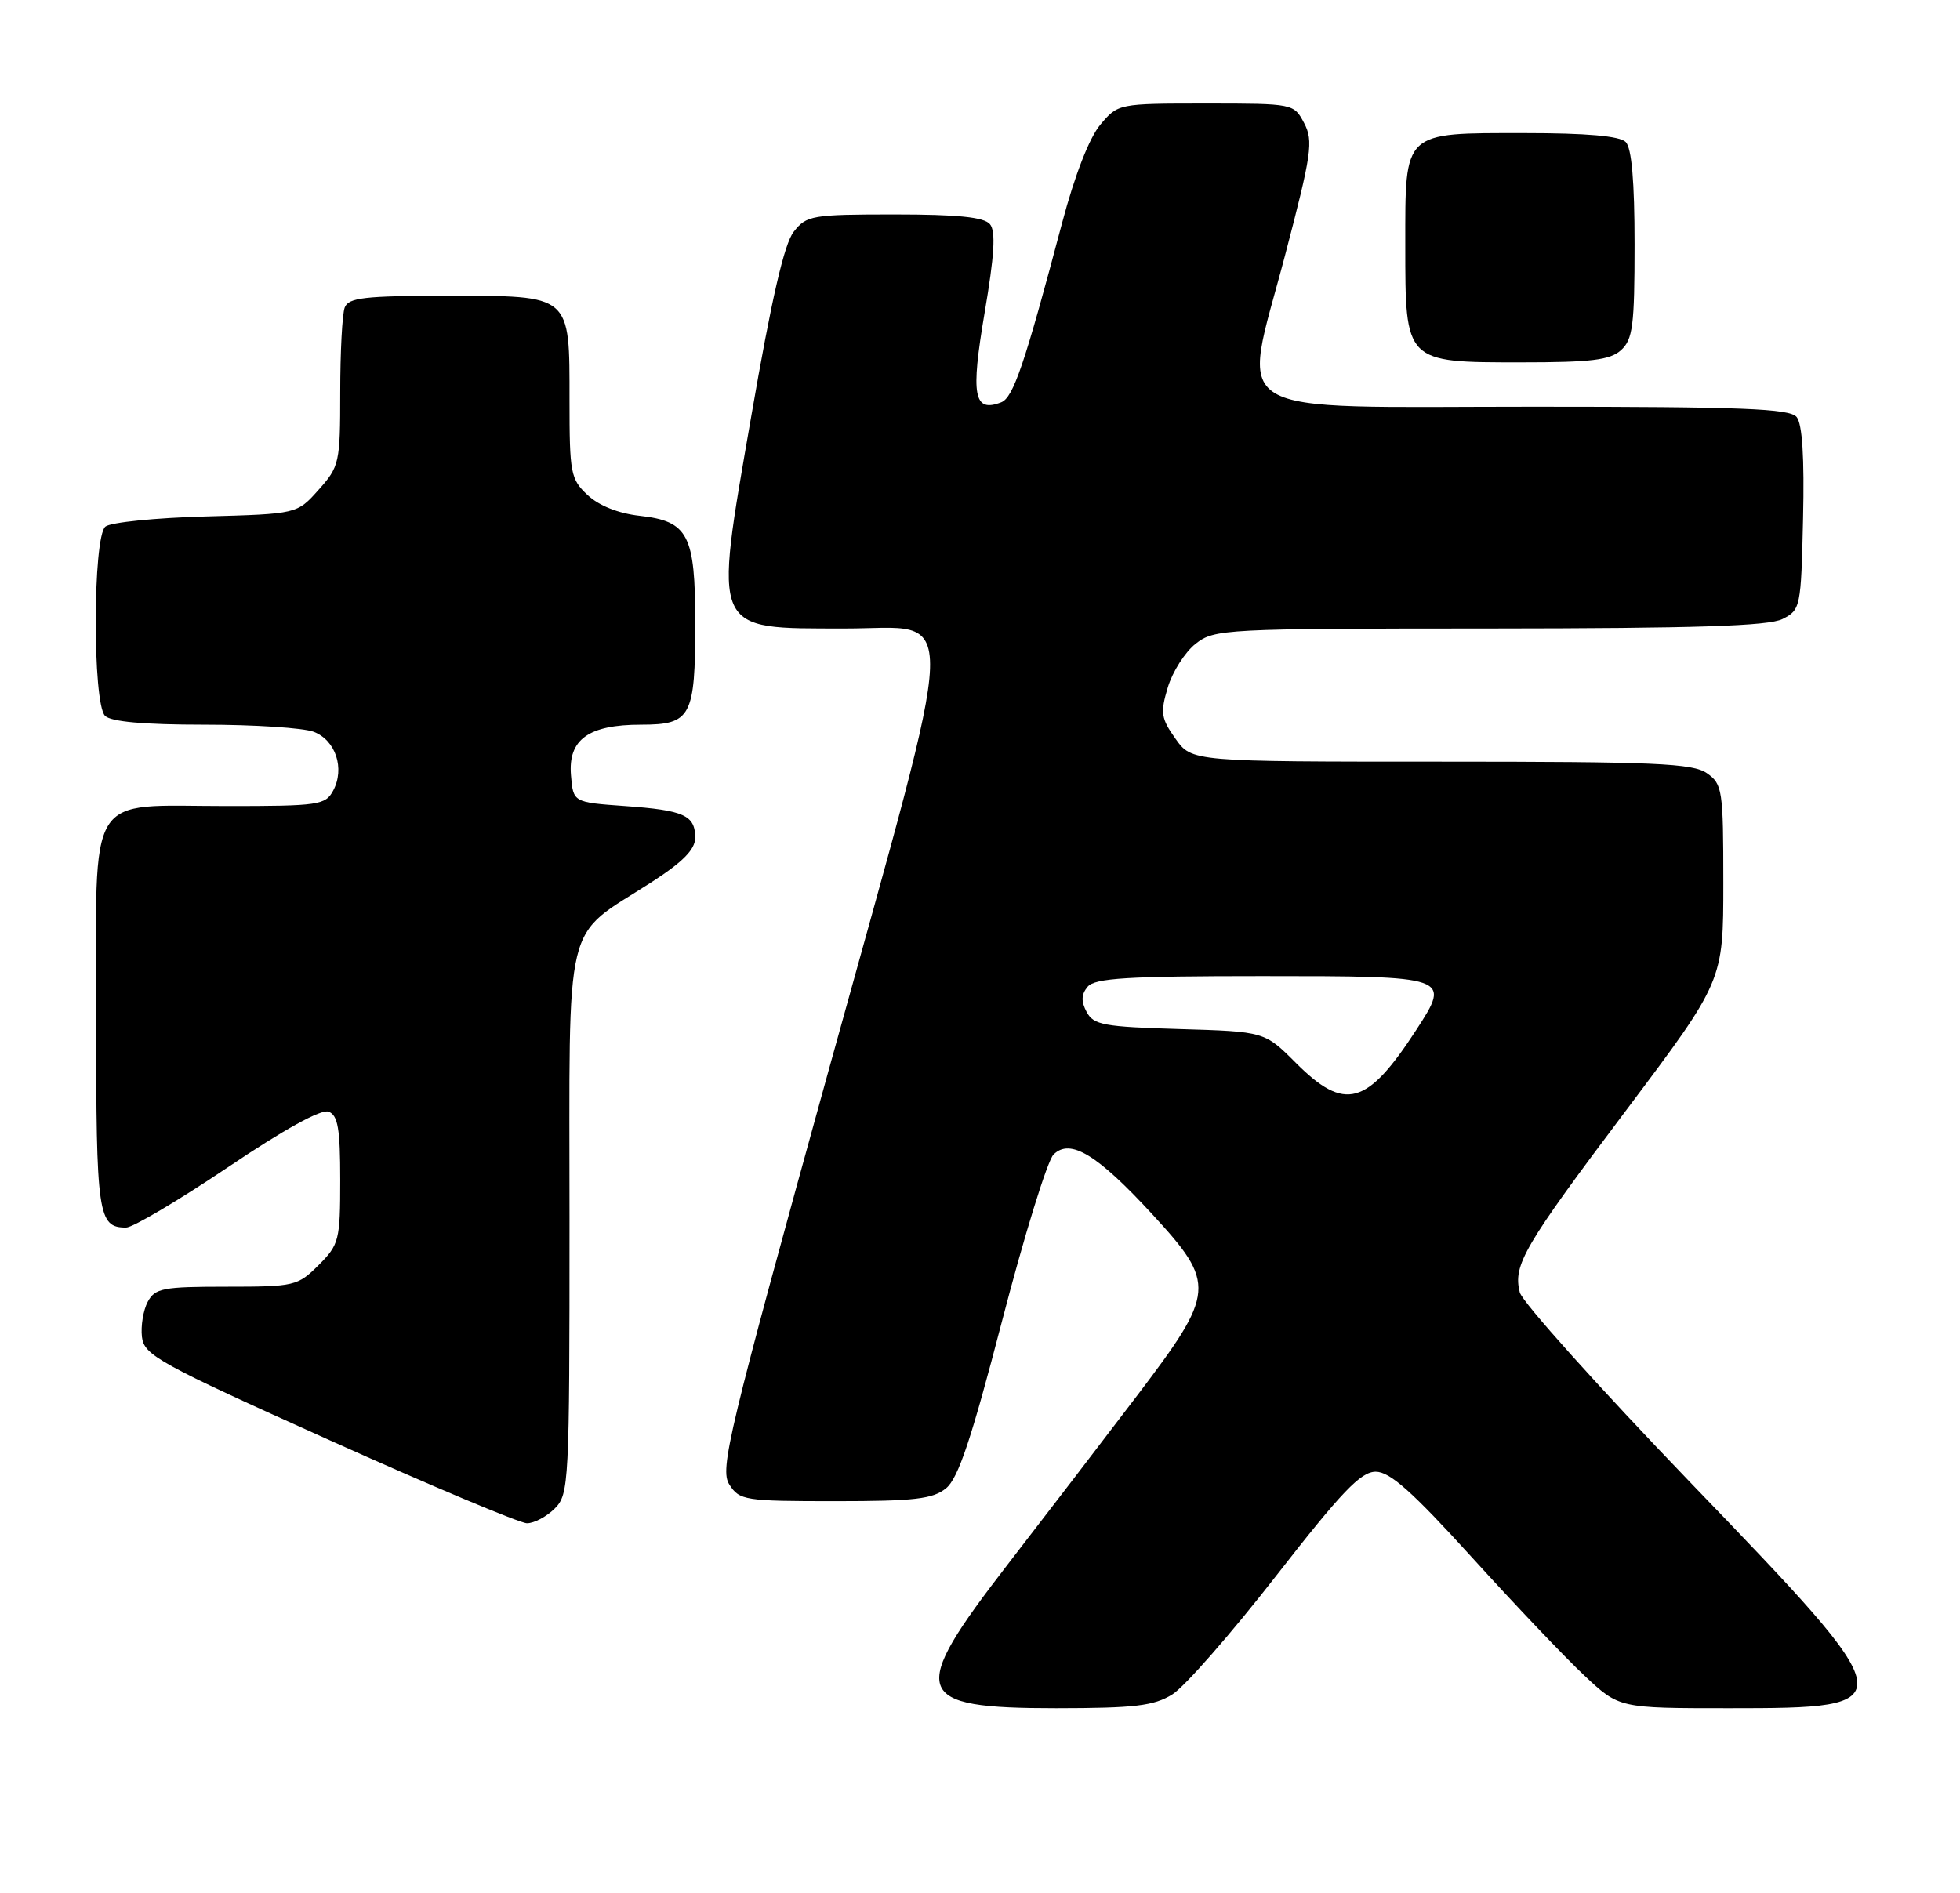 <?xml version="1.0" encoding="UTF-8" standalone="no"?>
<!DOCTYPE svg PUBLIC "-//W3C//DTD SVG 1.1//EN" "http://www.w3.org/Graphics/SVG/1.1/DTD/svg11.dtd" >
<svg xmlns="http://www.w3.org/2000/svg" xmlns:xlink="http://www.w3.org/1999/xlink" version="1.1" viewBox="0 0 265 256">
 <g >
 <path fill="currentColor"
d=" M 158.50 229.14 C 160.15 228.12 166.45 220.92 172.50 213.15 C 181.42 201.70 183.97 199.03 186.00 199.02 C 187.92 199.02 190.93 201.70 199.00 210.59 C 204.78 216.96 211.62 224.16 214.21 226.58 C 218.91 231.00 218.91 231.00 233.76 231.00 C 257.73 231.00 257.69 230.74 228.53 200.46 C 216.18 187.62 205.80 176.06 205.48 174.77 C 204.55 171.06 205.99 168.59 219.91 150.08 C 233.00 132.66 233.00 132.66 233.00 119.39 C 233.00 106.80 232.88 106.03 230.78 104.56 C 228.87 103.22 223.74 103.00 194.85 103.00 C 161.14 103.00 161.14 103.00 158.94 99.91 C 156.98 97.16 156.86 96.40 157.89 92.96 C 158.53 90.84 160.22 88.18 161.66 87.05 C 164.19 85.07 165.47 85.00 201.38 84.99 C 229.27 84.97 239.12 84.66 241.00 83.71 C 243.44 82.48 243.51 82.14 243.78 70.11 C 243.97 61.88 243.68 57.32 242.91 56.39 C 241.96 55.25 235.52 55.00 207.40 55.00 C 164.73 55.00 167.87 56.90 173.72 34.62 C 177.35 20.78 177.59 19.07 176.33 16.66 C 174.94 14.01 174.91 14.00 163.06 14.00 C 151.21 14.00 151.17 14.01 148.77 16.86 C 147.28 18.63 145.31 23.70 143.61 30.11 C 138.52 49.32 137.00 53.78 135.36 54.41 C 131.65 55.84 131.22 53.50 133.12 42.32 C 134.45 34.51 134.65 31.28 133.85 30.32 C 133.06 29.36 129.49 29.00 120.95 29.00 C 109.78 29.00 109.05 29.13 107.32 31.33 C 106.03 32.95 104.31 40.45 101.57 56.31 C 96.46 85.85 96.07 84.96 114.23 84.99 C 129.83 85.01 130.02 79.73 112.18 144.22 C 98.43 193.92 97.29 198.69 98.61 200.75 C 99.98 202.89 100.66 203.00 112.91 203.00 C 123.68 203.00 126.13 202.71 127.92 201.25 C 129.56 199.91 131.35 194.55 135.50 178.57 C 138.49 167.06 141.61 156.96 142.44 156.13 C 144.68 153.89 148.34 156.10 155.81 164.22 C 164.46 173.62 164.36 174.74 153.78 188.68 C 149.26 194.63 141.39 204.90 136.29 211.50 C 122.68 229.11 123.31 231.00 142.82 231.00 C 153.42 230.99 155.99 230.69 158.50 229.14 Z  M 75.00 204.00 C 76.93 202.07 77.00 200.67 77.00 165.14 C 77.00 123.04 76.03 127.07 88.07 119.31 C 92.32 116.57 93.98 114.88 93.99 113.31 C 94.00 110.25 92.51 109.57 84.50 109.00 C 77.50 108.50 77.50 108.50 77.20 104.85 C 76.79 100.00 79.56 98.00 86.69 98.00 C 93.44 98.00 94.00 96.95 94.00 84.29 C 94.00 72.28 93.07 70.49 86.48 69.75 C 83.60 69.43 80.96 68.37 79.44 66.94 C 77.15 64.80 77.00 63.99 77.00 54.15 C 77.00 39.71 77.34 40.00 60.45 40.00 C 49.30 40.00 47.12 40.25 46.61 41.58 C 46.27 42.45 46.00 47.62 46.00 53.07 C 46.00 62.59 45.89 63.09 43.08 66.23 C 40.17 69.50 40.17 69.50 27.83 69.84 C 21.05 70.02 14.94 70.64 14.25 71.21 C 12.54 72.62 12.50 95.10 14.20 96.80 C 15.00 97.60 19.45 98.00 27.63 98.00 C 34.36 98.00 41.01 98.43 42.41 98.96 C 45.38 100.09 46.65 103.92 45.05 106.91 C 44.00 108.87 43.10 109.00 30.69 109.00 C 11.42 109.00 13.00 106.43 13.00 137.86 C 13.00 164.37 13.24 166.00 17.05 166.00 C 17.95 166.00 24.13 162.34 30.78 157.87 C 38.38 152.74 43.44 149.95 44.43 150.33 C 45.69 150.82 46.00 152.64 46.00 159.55 C 46.00 167.73 45.85 168.30 43.08 171.08 C 40.25 173.90 39.82 174.00 30.61 174.00 C 22.02 174.00 20.96 174.20 19.97 176.05 C 19.37 177.18 19.02 179.31 19.19 180.79 C 19.48 183.27 21.43 184.35 44.50 194.73 C 58.25 200.92 70.29 205.98 71.25 205.99 C 72.21 205.99 73.90 205.10 75.00 204.00 Z  M 219.17 47.35 C 220.76 45.91 221.00 44.03 221.00 33.05 C 221.00 24.54 220.61 20.01 219.80 19.20 C 218.99 18.39 214.50 18.00 206.13 18.00 C 189.59 18.00 190.00 17.61 190.00 33.15 C 190.00 49.08 189.92 49.00 205.67 49.00 C 215.13 49.00 217.69 48.69 219.17 47.35 Z  M 175.22 143.75 C 170.98 139.50 170.98 139.50 159.48 139.16 C 149.24 138.86 147.86 138.61 146.92 136.85 C 146.15 135.42 146.19 134.47 147.05 133.44 C 148.02 132.27 152.40 132.00 170.65 132.00 C 196.10 132.00 196.19 132.03 191.49 139.27 C 184.82 149.54 181.83 150.36 175.22 143.75 Z "/>
</g>
</svg>
